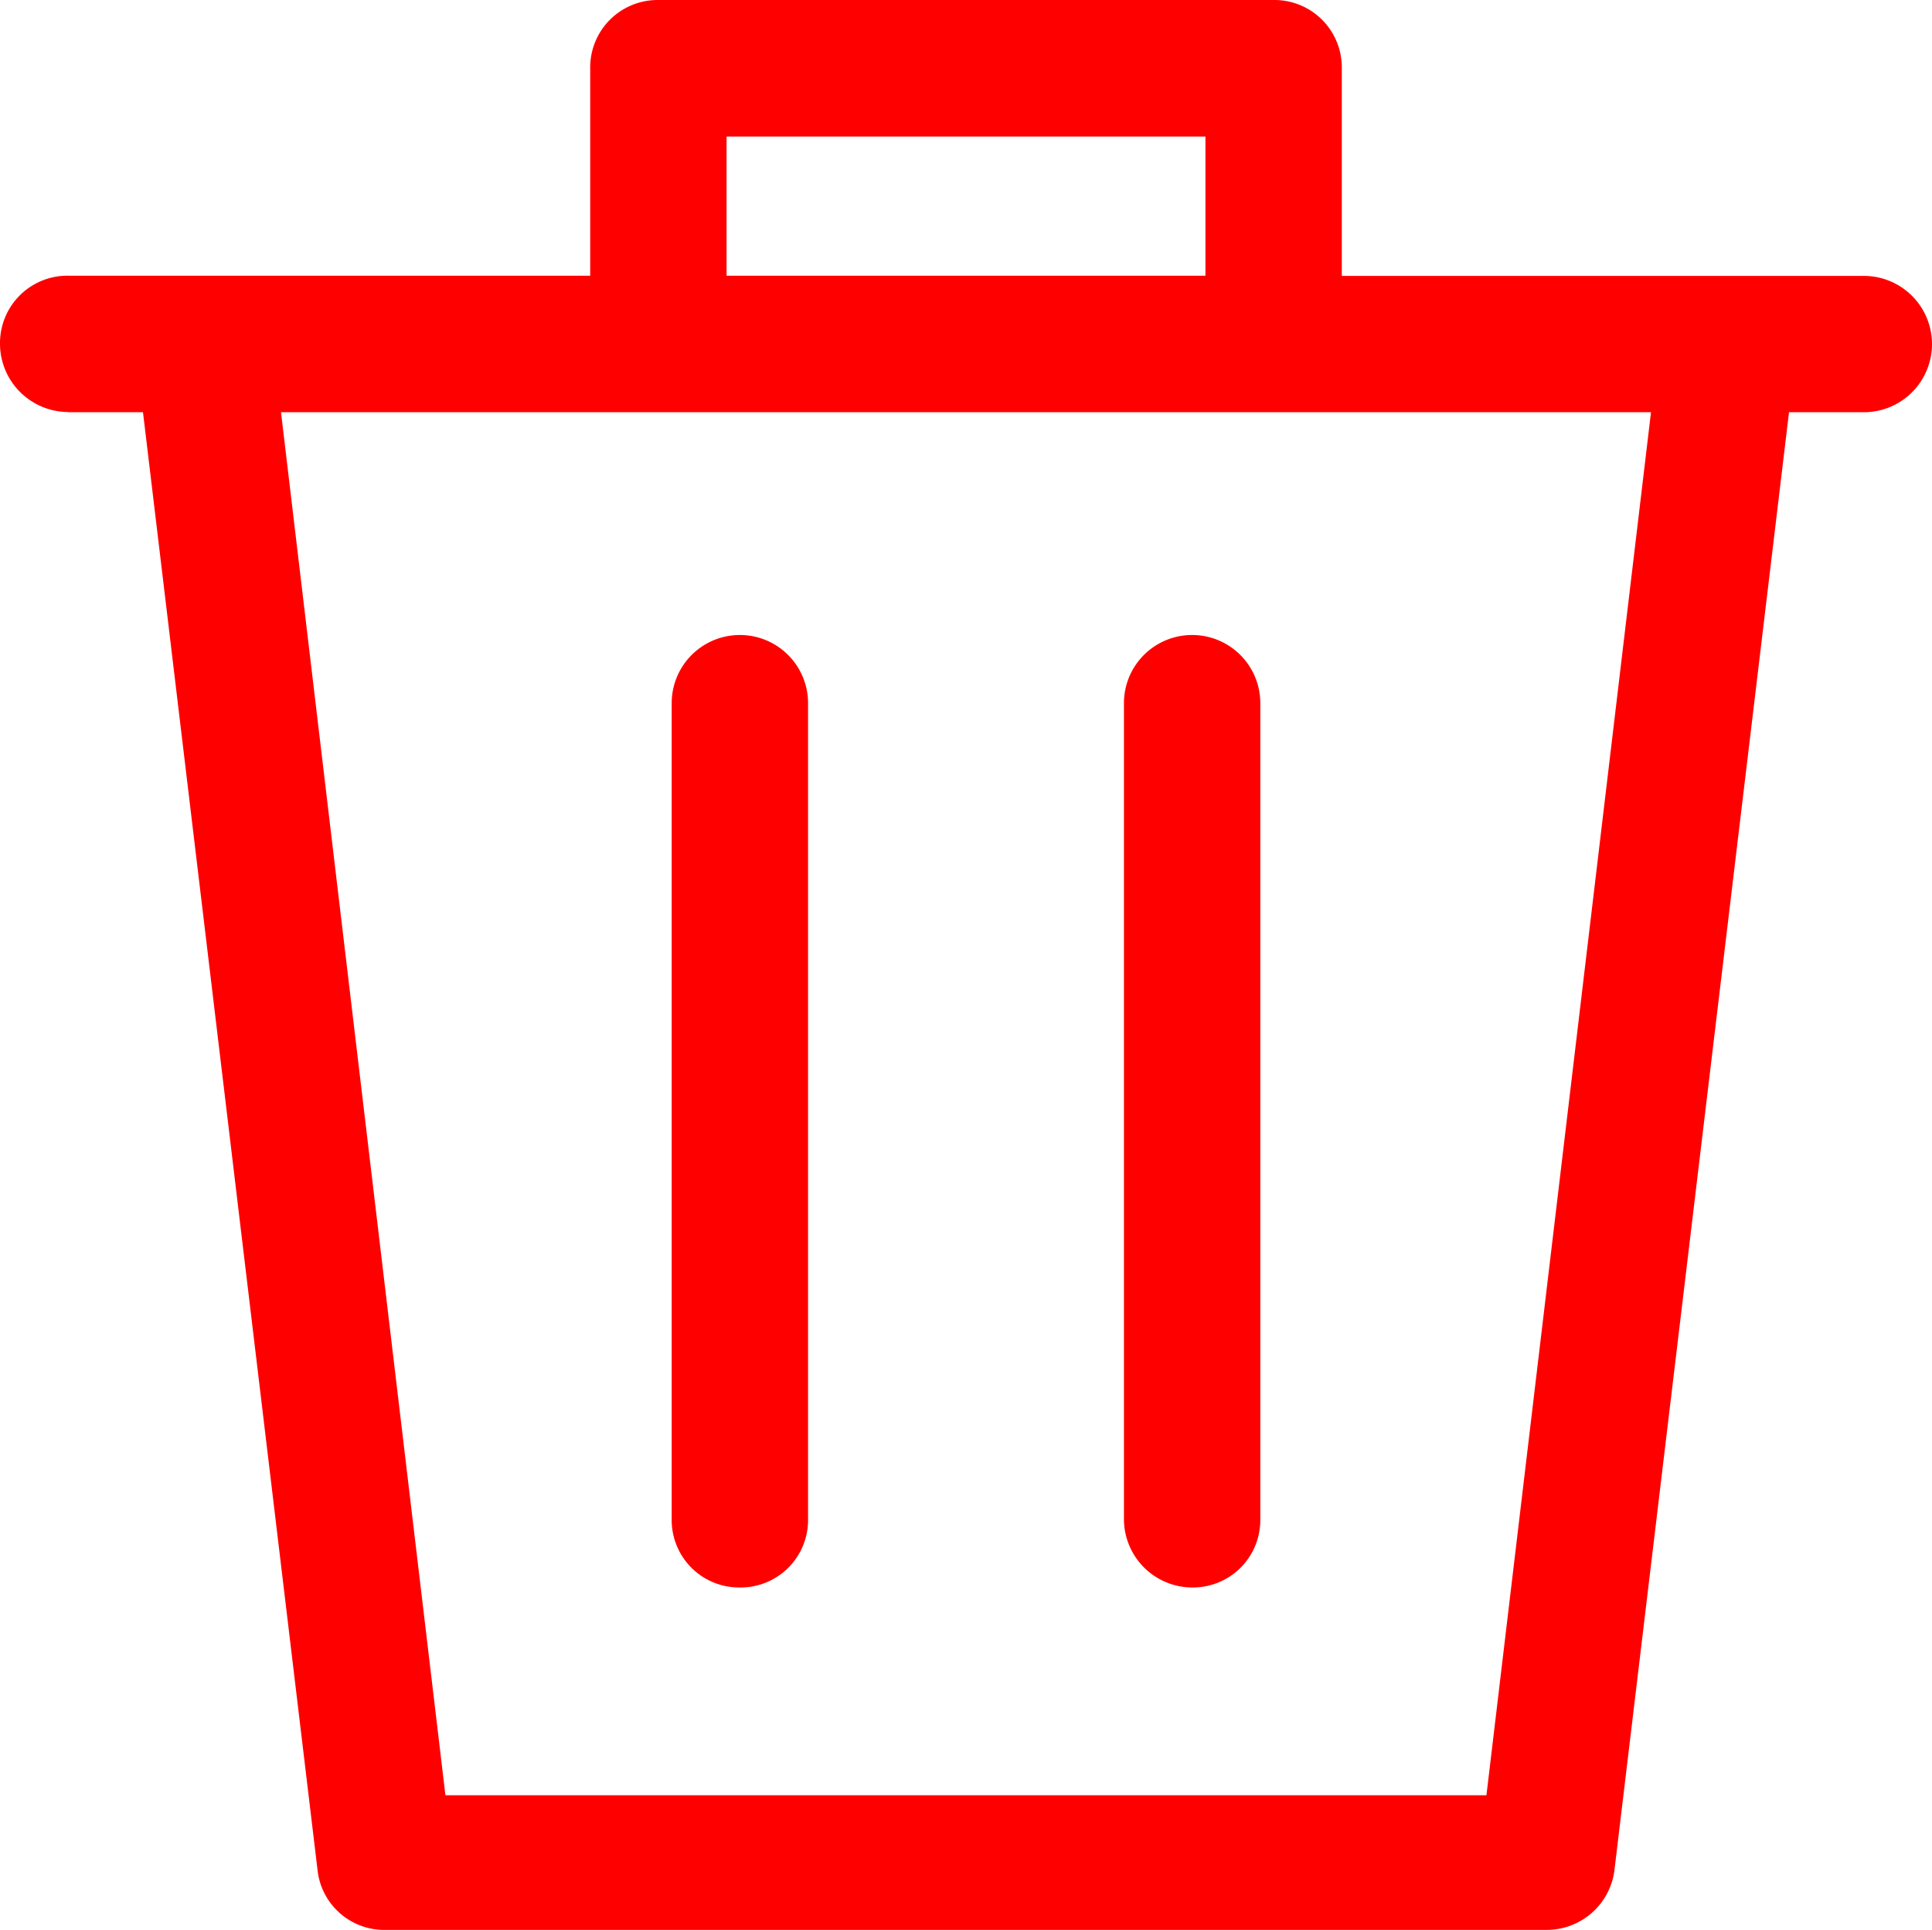<svg xmlns="http://www.w3.org/2000/svg" width="28.024" height="28" viewBox="0 0 28.024 28"><g transform="translate(-6.4 -6.4)"><g transform="translate(6.4 6.4)"><path d="M7.389,12.381H8.474l2.532,21.151A.973.973,0,0,0,12,34.4H28.829a.99.99,0,0,0,.989-.868L32.35,12.381h1.085a.989.989,0,0,0,0-1.978H25.863V7.389a.978.978,0,0,0-.989-.989H15.95a.978.978,0,0,0-.989.989V10.4H7.389a.978.978,0,0,0-.989.989.993.993,0,0,0,.989.989Zm9.55-4h6.946V10.4H16.939Zm13.409,4L27.961,32.447h-15.1L10.476,12.381H30.348Z" transform="translate(-6.4 -6.4)" fill="red"/><path d="M47.789,58.419a.978.978,0,0,0,.989-.989V45.589a.989.989,0,0,0-1.978,0V57.43A.978.978,0,0,0,47.789,58.419Z" transform="translate(-37.057 -35.387)" fill="red"/><path d="M74.989,58.419a.978.978,0,0,0,.989-.989V45.589a.989.989,0,1,0-1.978,0V57.43A.993.993,0,0,0,74.989,58.419Z" transform="translate(-57.697 -35.387)" fill="red"/></g></g></svg>